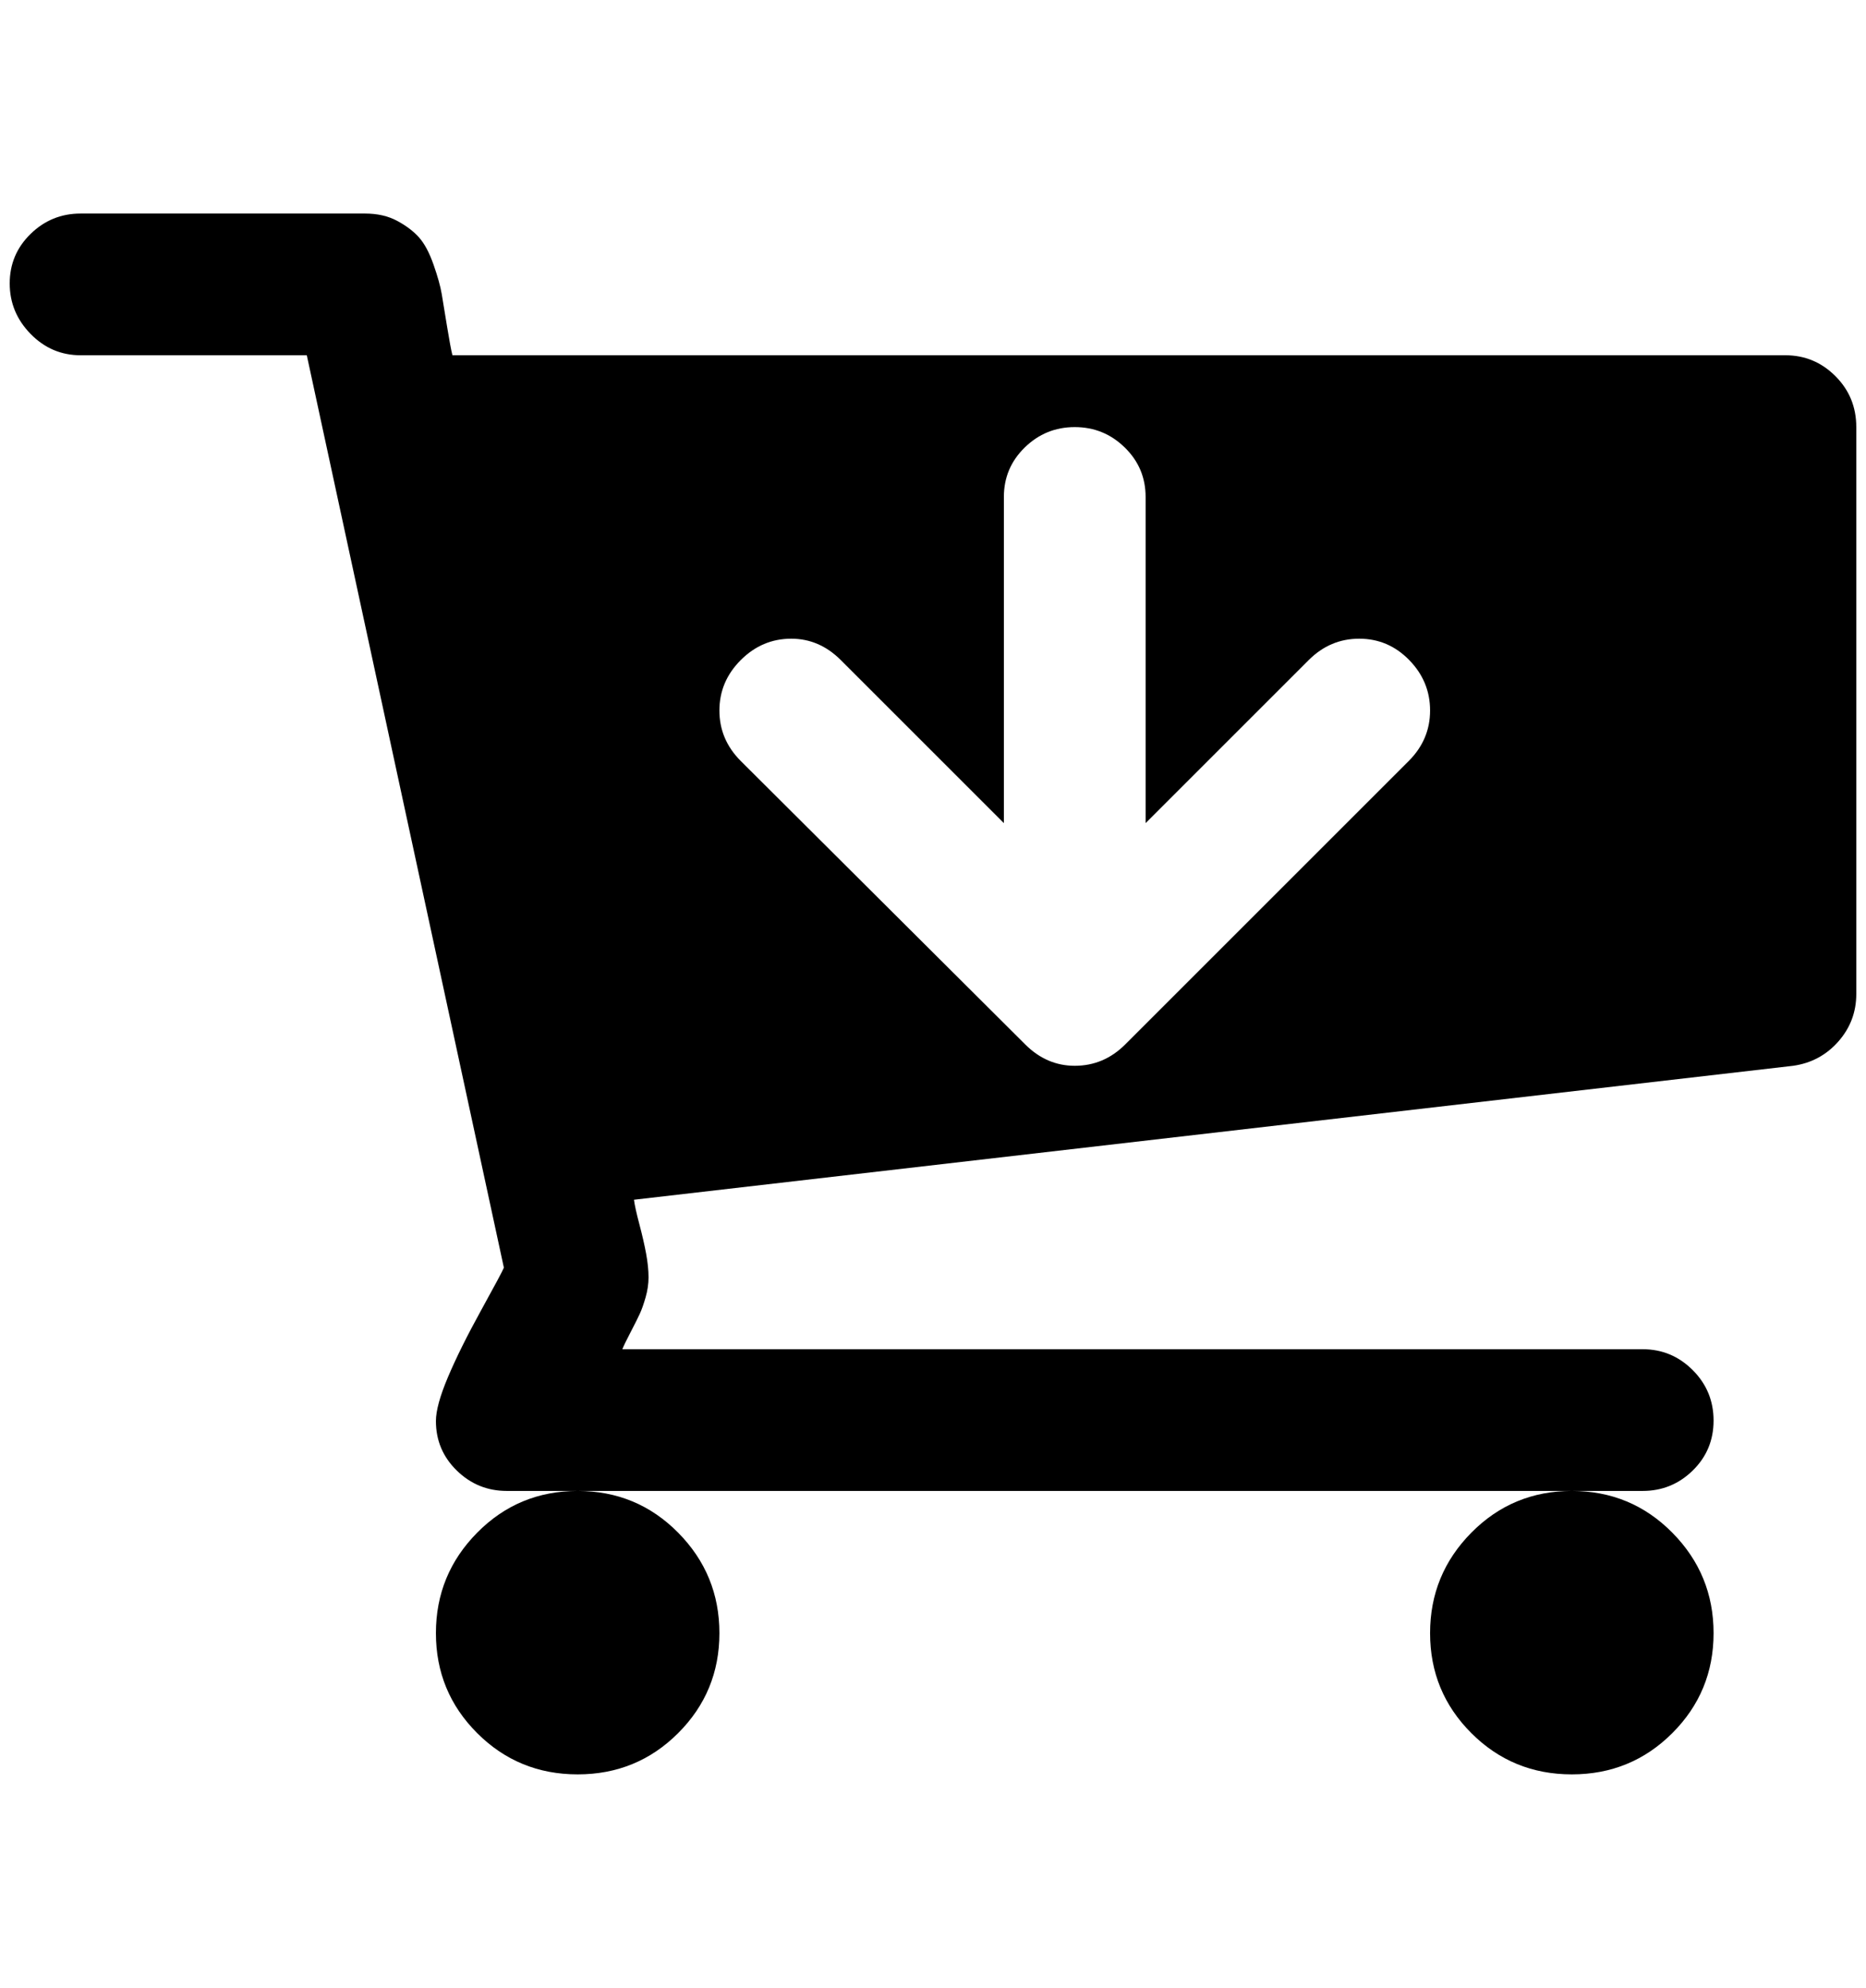 <?xml version="1.0" standalone="no"?>
<!DOCTYPE svg PUBLIC "-//W3C//DTD SVG 1.1//EN" "http://www.w3.org/Graphics/SVG/1.1/DTD/svg11.dtd" >
<svg xmlns="http://www.w3.org/2000/svg" xmlns:xlink="http://www.w3.org/1999/xlink" version="1.1" viewBox="-10 0 1922 2048">
   <path fill="currentColor"
d="M1463 732q0 -30 -21.5 -52t-51.5 -22t-52 22l-168 168v-336q0 -30 -21.5 -51t-51.5 -21t-51.5 21t-21.5 51v336l-168 -168q-22 -22 -51 -22q-30 0 -52 22t-22 52t22 52l293 292q22 22 51 22q30 0 52 -22l292 -292q22 -22 22 -52zM731 1682.5q0 60.5 -42.5 103
t-103.5 42.5t-103.5 -42.5t-42.5 -103t42.5 -103.5t103.5 -43t103.5 43t42.5 103.5zM1755 1682.5q0 60.5 -42.5 103t-103.5 42.5t-103.5 -42.5t-42.5 -103t42.5 -103.5t103.5 -43t103.5 43t42.5 103.5zM1902 440v584q0 28 -18.5 49t-46.5 25l-1194 138q1 8 5.5 25t7 30.5
t2.5 24.5q0 10 -3 20.5t-6 17t-9.5 19t-8.5 17.5h1051q30 0 51.5 21.5t21.5 52t-21.5 51.5t-51.5 21h-1170q-30 0 -51.5 -21t-21.5 -51q0 -16 12.5 -45.5t34 -68.5t23.5 -44l-203 -940h-233q-30 0 -51.5 -22t-21.5 -52t21.5 -51t51.5 -21h293q19 0 33 7.5t22.5 17t15 28
t8.5 30.5t5.5 33.5t5.5 29.5h1373q30 0 51.5 21.5t21.5 52.5z" />
</svg>
